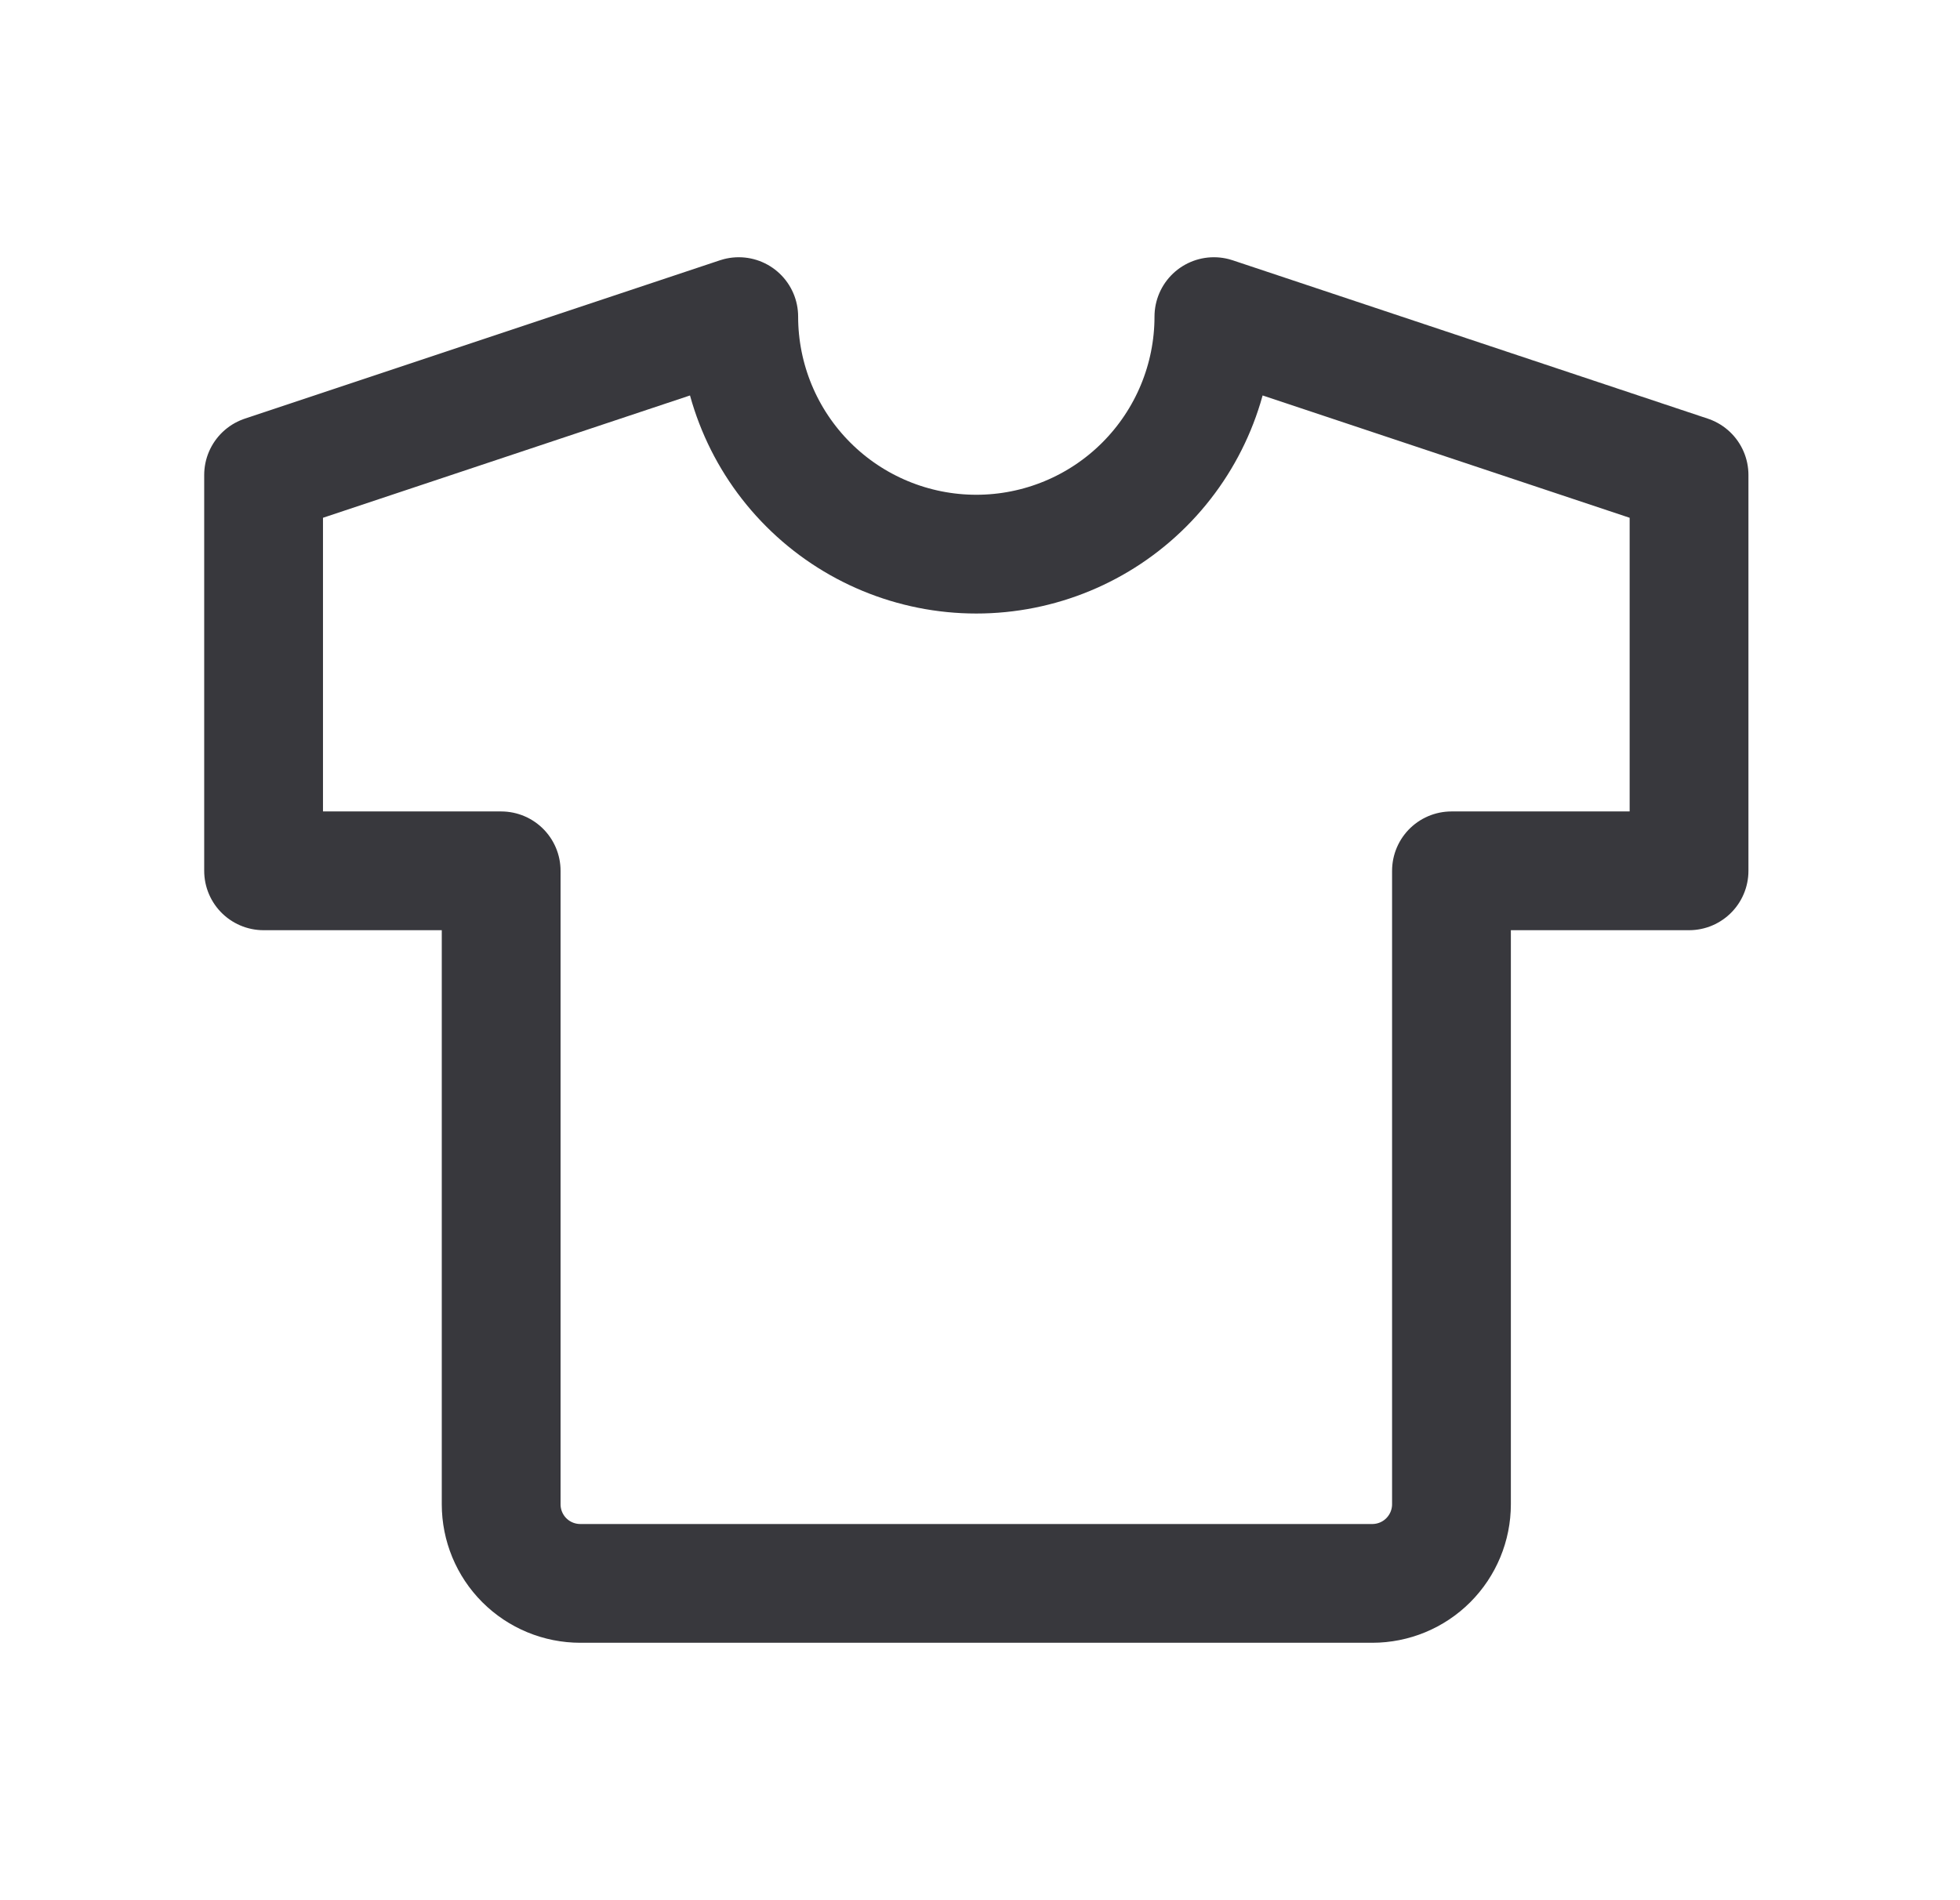 <svg width="33" height="32" viewBox="0 0 33 32" fill="none" xmlns="http://www.w3.org/2000/svg">
<path d="M20.438 5.332L28.438 7.999V14.665H24.438V25.332C24.438 25.686 24.297 26.025 24.047 26.275C23.797 26.525 23.458 26.665 23.104 26.665H9.771C9.417 26.665 9.078 26.525 8.828 26.275C8.578 26.025 8.438 25.686 8.438 25.332V14.665H4.438V7.999L12.438 5.332C12.438 6.393 12.859 7.41 13.609 8.16C14.359 8.911 15.377 9.332 16.438 9.332C17.498 9.332 18.516 8.911 19.266 8.16C20.016 7.41 20.438 6.393 20.438 5.332Z" stroke="#38383D" stroke-width="2" stroke-linecap="square" stroke-linejoin="round"/>
</svg>
